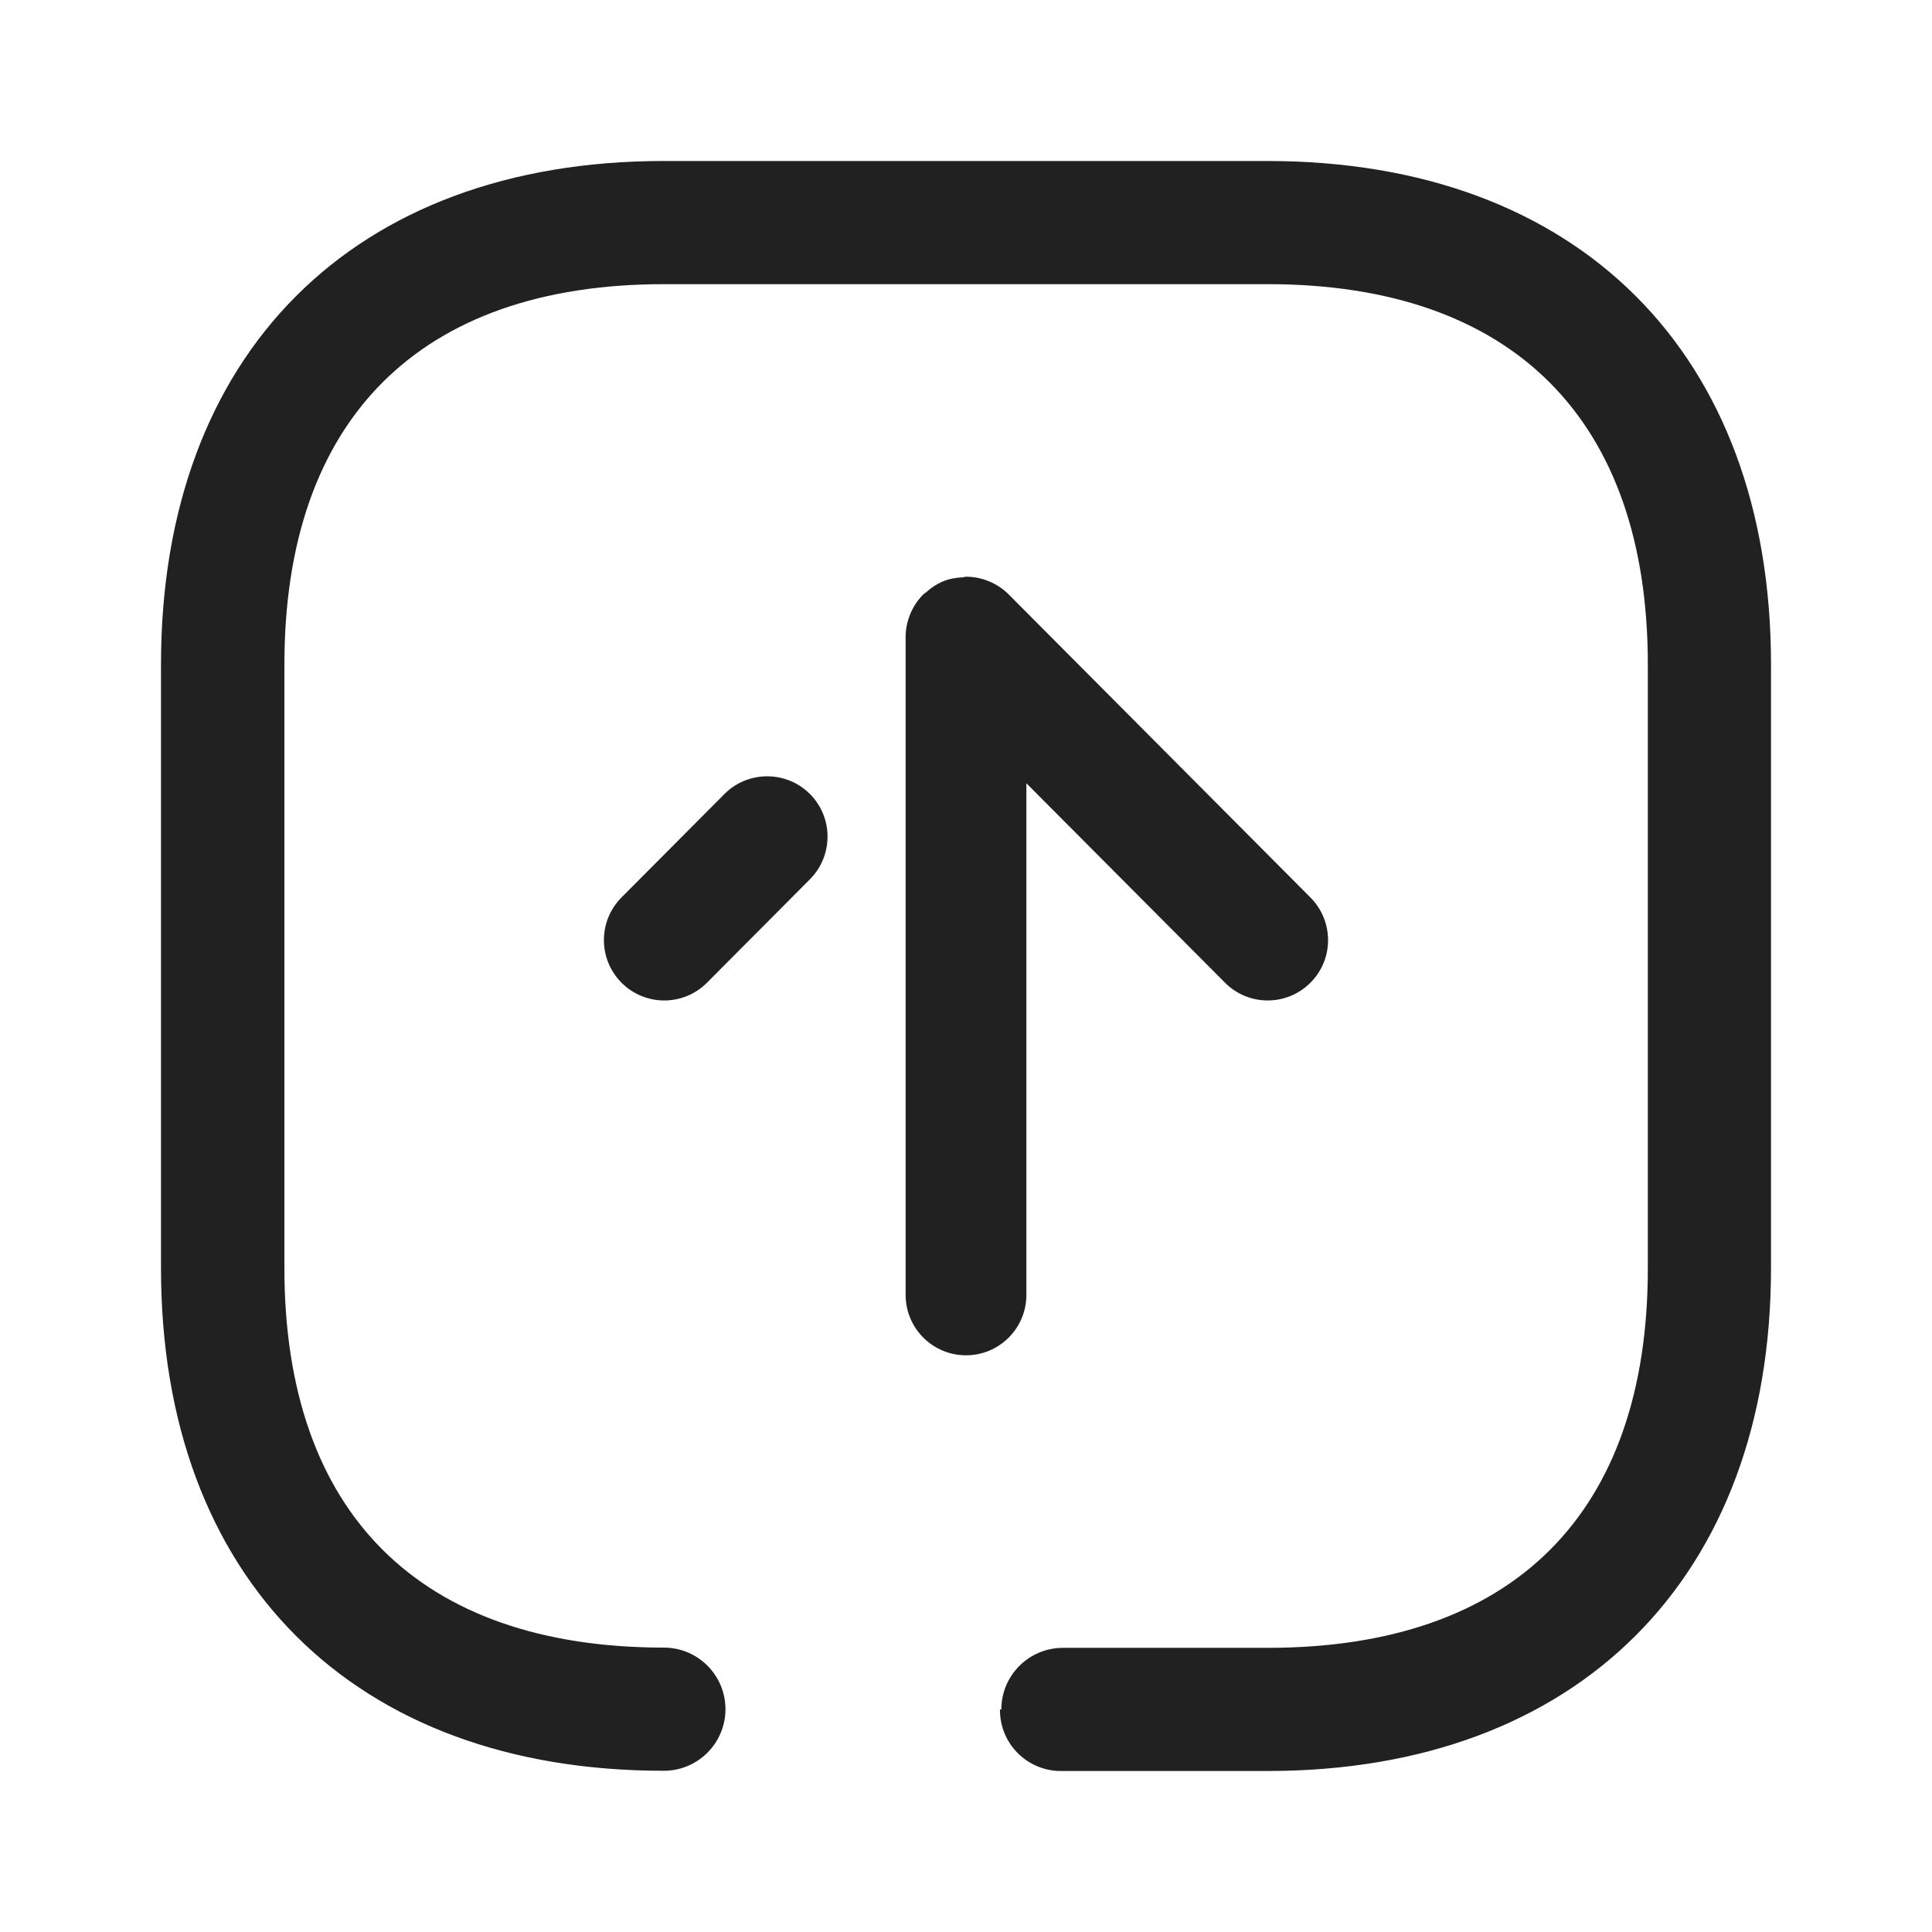 <svg width="24" height="24" viewBox="0 0 24 24" fill="none" xmlns="http://www.w3.org/2000/svg">
<path fill-rule="evenodd" clip-rule="evenodd" d="M9.012 21.232C9.012 21.654 8.669 21.997 8.247 21.997C4.392 22 2 19.608 2 15.756V8.253C2 4.392 4.392 2 8.244 2H15.744C19.607 2 22 4.392 22 8.253V15.753C22 19.59 19.607 22 15.747 22H13.178C12.761 22 12.422 21.661 12.422 21.244V21.235H12.439C12.439 20.813 12.781 20.471 13.203 20.47H13.205H15.747C18.8 20.47 20.47 18.8 20.47 15.756V8.256C20.47 5.21 18.79 3.53 15.747 3.53H8.247C5.213 3.53 3.533 5.21 3.533 8.253V15.753C3.533 18.796 5.213 20.467 8.247 20.467C8.669 20.467 9.012 20.81 9.012 21.232ZM12.75 16.086L12.75 9.73L15.217 12.207C15.509 12.501 15.983 12.502 16.277 12.209C16.572 11.917 16.57 11.442 16.279 11.149L12.531 7.385C12.531 7.384 12.531 7.384 12.53 7.384C12.462 7.315 12.379 7.26 12.287 7.222C12.196 7.184 12.099 7.164 12.001 7.164H12C11.993 7.164 11.987 7.166 11.981 7.167C11.976 7.169 11.971 7.17 11.965 7.171C11.88 7.175 11.795 7.189 11.714 7.222C11.632 7.256 11.56 7.307 11.494 7.366C11.49 7.369 11.487 7.371 11.483 7.373C11.479 7.376 11.474 7.379 11.471 7.383C11.401 7.452 11.346 7.535 11.308 7.626C11.27 7.719 11.25 7.815 11.25 7.914L11.25 16.086C11.25 16.5 11.586 16.836 12 16.836C12.414 16.836 12.75 16.5 12.75 16.086ZM8.999 9.864L7.721 11.148C7.575 11.295 7.502 11.486 7.502 11.677C7.502 11.87 7.575 12.062 7.723 12.21C8.017 12.502 8.491 12.501 8.783 12.207L10.061 10.923C10.353 10.629 10.353 10.155 10.06 9.862C9.766 9.57 9.291 9.571 8.999 9.864Z" fill="#212121"/>
</svg>
